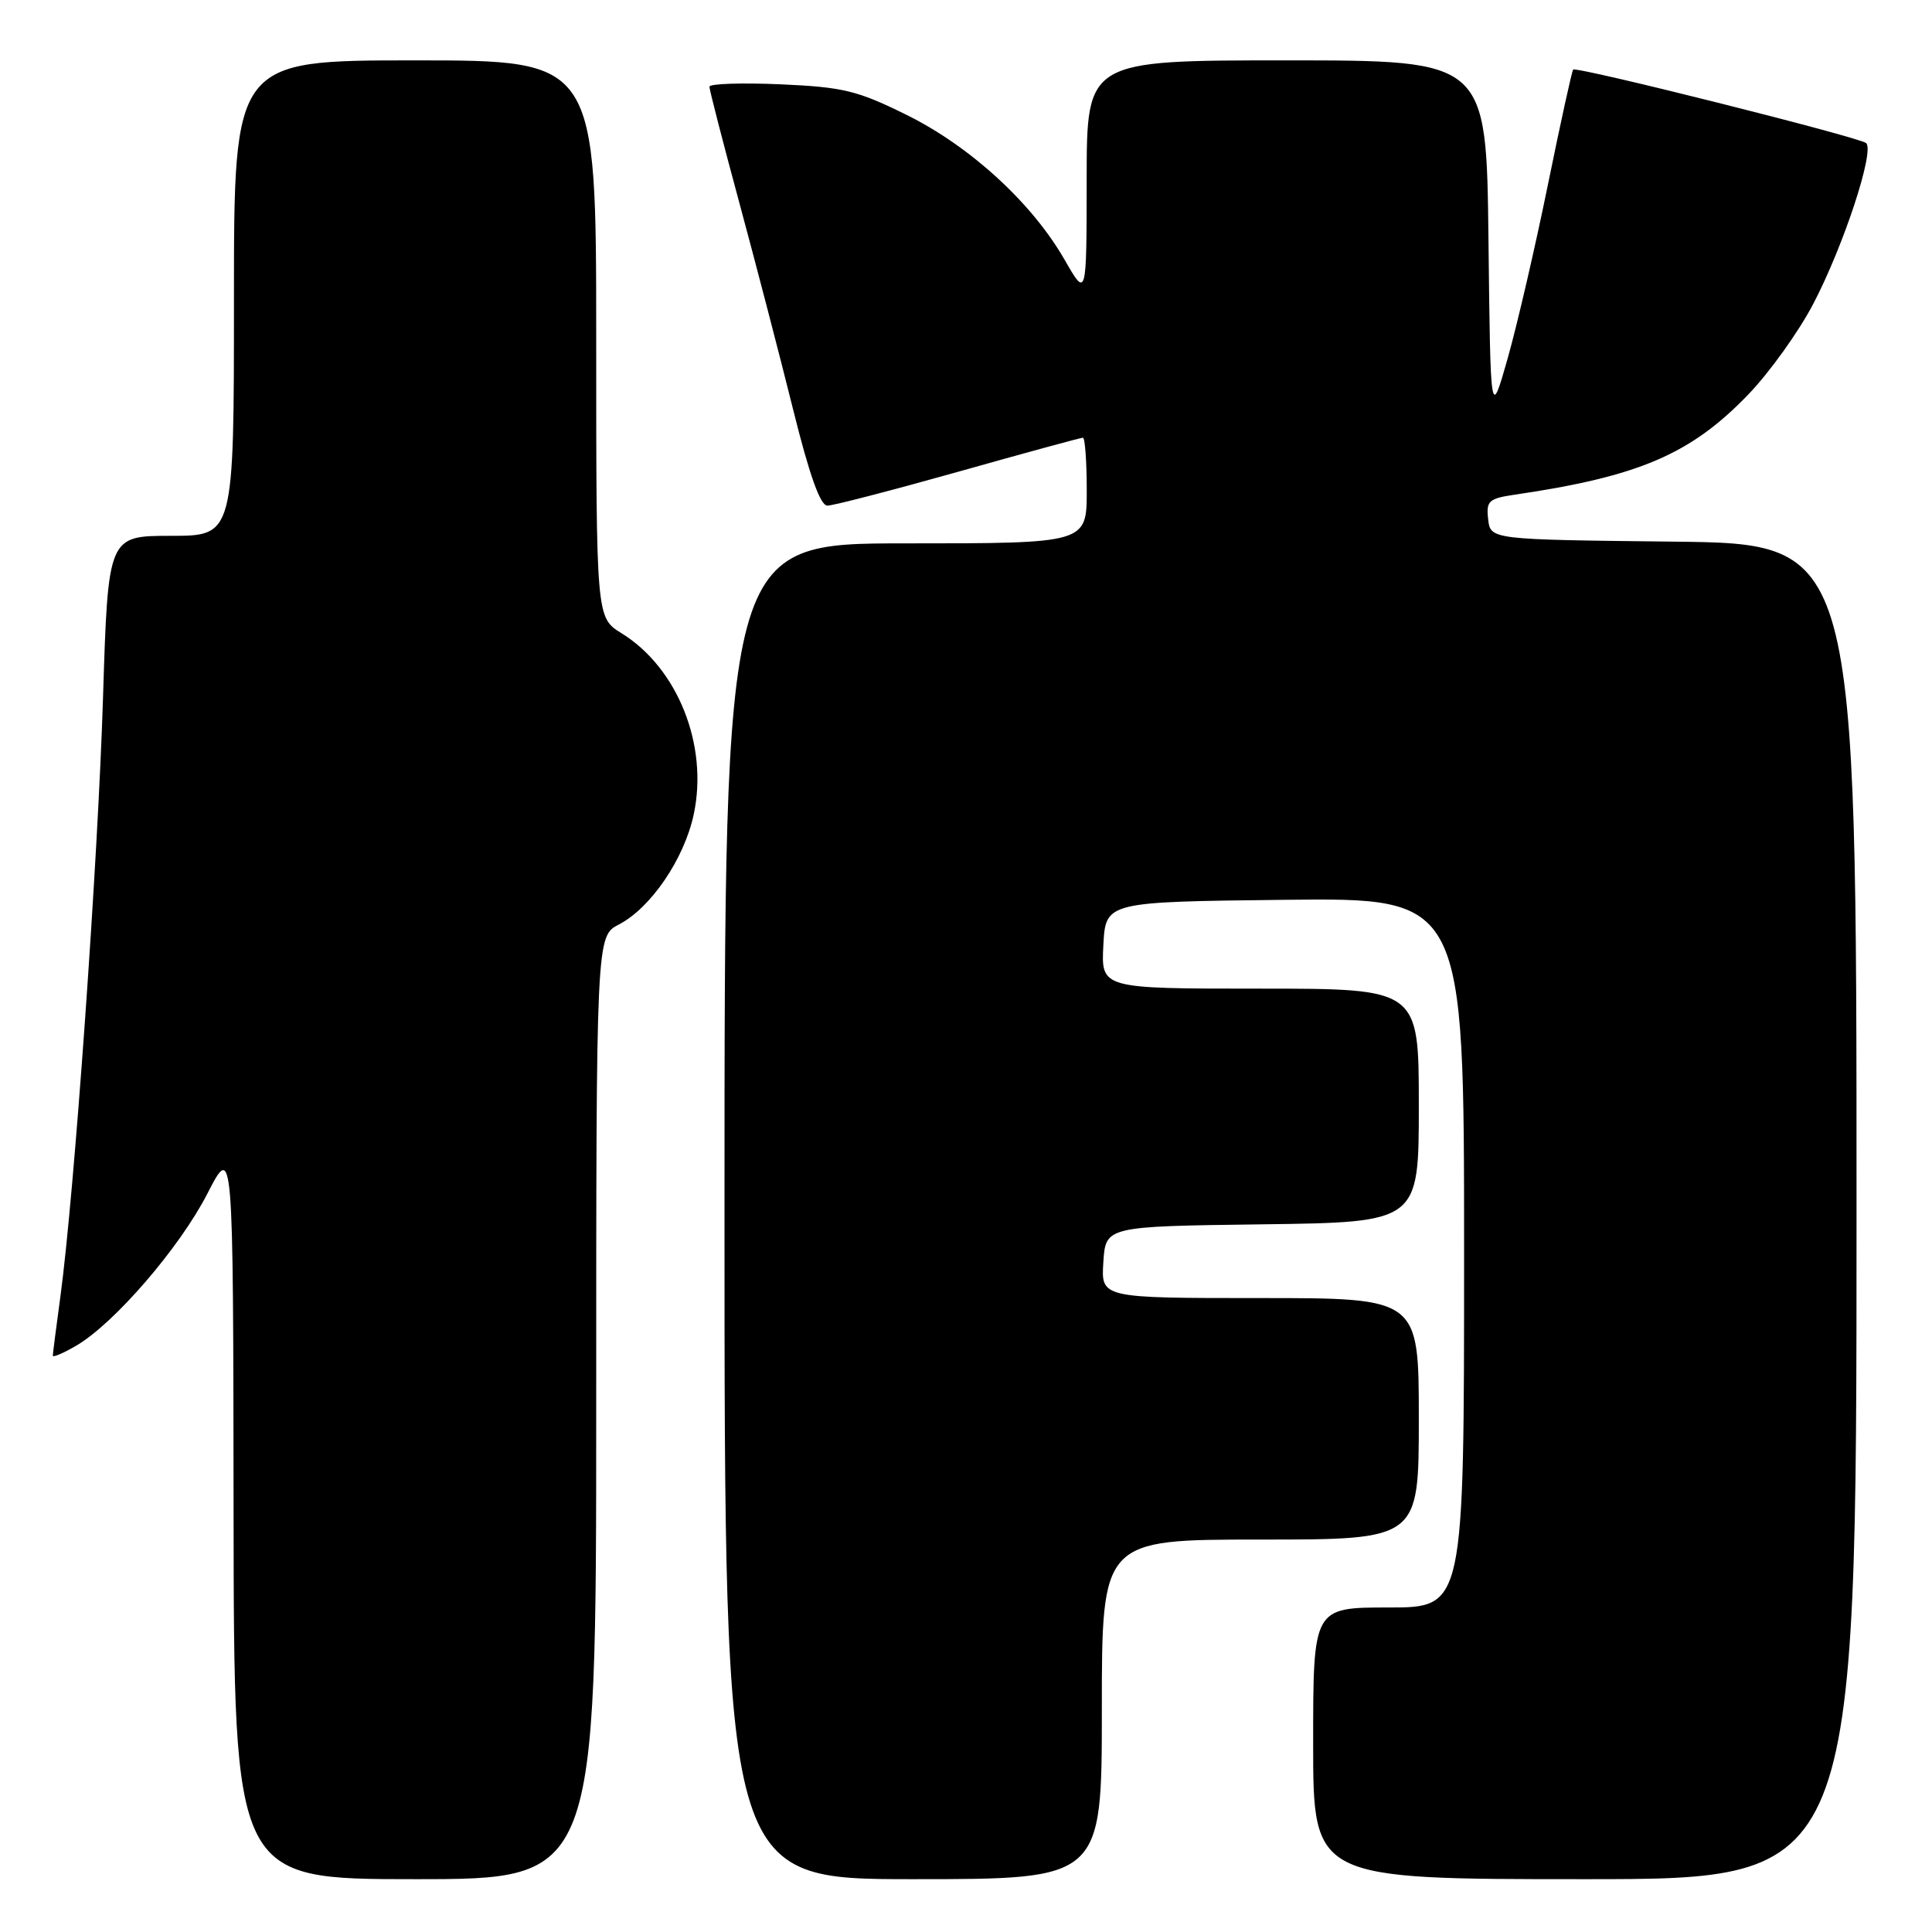 <?xml version="1.0" encoding="UTF-8" standalone="no"?>
<!DOCTYPE svg PUBLIC "-//W3C//DTD SVG 1.1//EN" "http://www.w3.org/Graphics/SVG/1.1/DTD/svg11.dtd" >
<svg xmlns="http://www.w3.org/2000/svg" xmlns:xlink="http://www.w3.org/1999/xlink" version="1.1" viewBox="0 0 256 256">
 <g >
 <path fill="currentColor"
d=" M 79.00 186.53 C 79.00 124.05 79.00 124.05 82.02 122.49 C 86.24 120.30 90.66 113.81 91.92 107.92 C 93.89 98.76 89.80 88.51 82.36 83.91 C 79.00 81.84 79.00 81.84 79.00 44.92 C 79.00 8.00 79.00 8.00 55.00 8.00 C 31.00 8.00 31.00 8.00 31.00 39.50 C 31.00 71.00 31.00 71.00 22.66 71.00 C 14.32 71.00 14.32 71.00 13.65 92.45 C 12.98 114.13 9.83 158.36 8.00 171.82 C 7.45 175.85 7.00 179.36 7.00 179.63 C 7.00 179.90 8.40 179.30 10.10 178.31 C 15.13 175.38 23.81 165.32 27.48 158.16 C 30.90 151.50 30.90 151.50 30.95 200.25 C 31.00 249.00 31.00 249.00 55.00 249.00 C 79.00 249.00 79.00 249.00 79.00 186.53 Z  M 146.00 226.50 C 146.00 204.00 146.00 204.00 167.00 204.00 C 188.00 204.00 188.00 204.00 188.00 188.00 C 188.00 172.00 188.00 172.00 166.95 172.00 C 145.89 172.00 145.89 172.00 146.20 167.25 C 146.50 162.50 146.50 162.50 167.25 162.23 C 188.00 161.96 188.00 161.96 188.00 146.48 C 188.00 131.00 188.00 131.00 166.95 131.00 C 145.90 131.00 145.90 131.00 146.20 125.25 C 146.50 119.50 146.50 119.50 170.25 119.23 C 194.00 118.96 194.00 118.96 194.00 165.98 C 194.00 213.00 194.00 213.00 184.00 213.00 C 174.00 213.00 174.00 213.00 174.00 231.00 C 174.00 249.00 174.00 249.00 210.00 249.00 C 246.00 249.00 246.00 249.00 246.00 160.52 C 246.00 72.04 246.00 72.04 221.75 71.77 C 197.50 71.50 197.50 71.50 197.19 68.81 C 196.91 66.38 197.25 66.06 200.69 65.55 C 217.15 63.14 224.03 60.19 231.63 52.30 C 234.46 49.37 238.35 43.94 240.28 40.24 C 244.29 32.56 248.43 19.98 247.27 18.96 C 246.39 18.18 208.90 8.77 208.45 9.22 C 208.29 9.38 206.78 16.26 205.10 24.50 C 203.42 32.75 201.02 43.10 199.77 47.50 C 197.50 55.50 197.50 55.50 197.23 31.75 C 196.96 8.00 196.96 8.00 170.48 8.00 C 144.00 8.00 144.00 8.00 143.99 23.75 C 143.98 39.50 143.98 39.50 141.06 34.41 C 136.75 26.90 128.59 19.41 120.14 15.23 C 113.59 11.99 111.73 11.54 103.39 11.17 C 98.22 10.95 94.00 11.09 94.00 11.49 C 94.00 11.88 95.78 18.80 97.96 26.85 C 100.14 34.91 103.35 47.24 105.09 54.25 C 107.24 62.92 108.69 67.00 109.63 67.00 C 110.39 67.00 118.21 64.97 127.00 62.50 C 135.79 60.02 143.21 58.00 143.49 58.00 C 143.77 58.00 144.00 61.15 144.00 65.00 C 144.00 72.00 144.00 72.00 120.00 72.00 C 96.00 72.00 96.00 72.00 96.00 160.50 C 96.00 249.00 96.00 249.00 121.00 249.00 C 146.00 249.00 146.00 249.00 146.00 226.50 Z "/>
</g>
</svg>